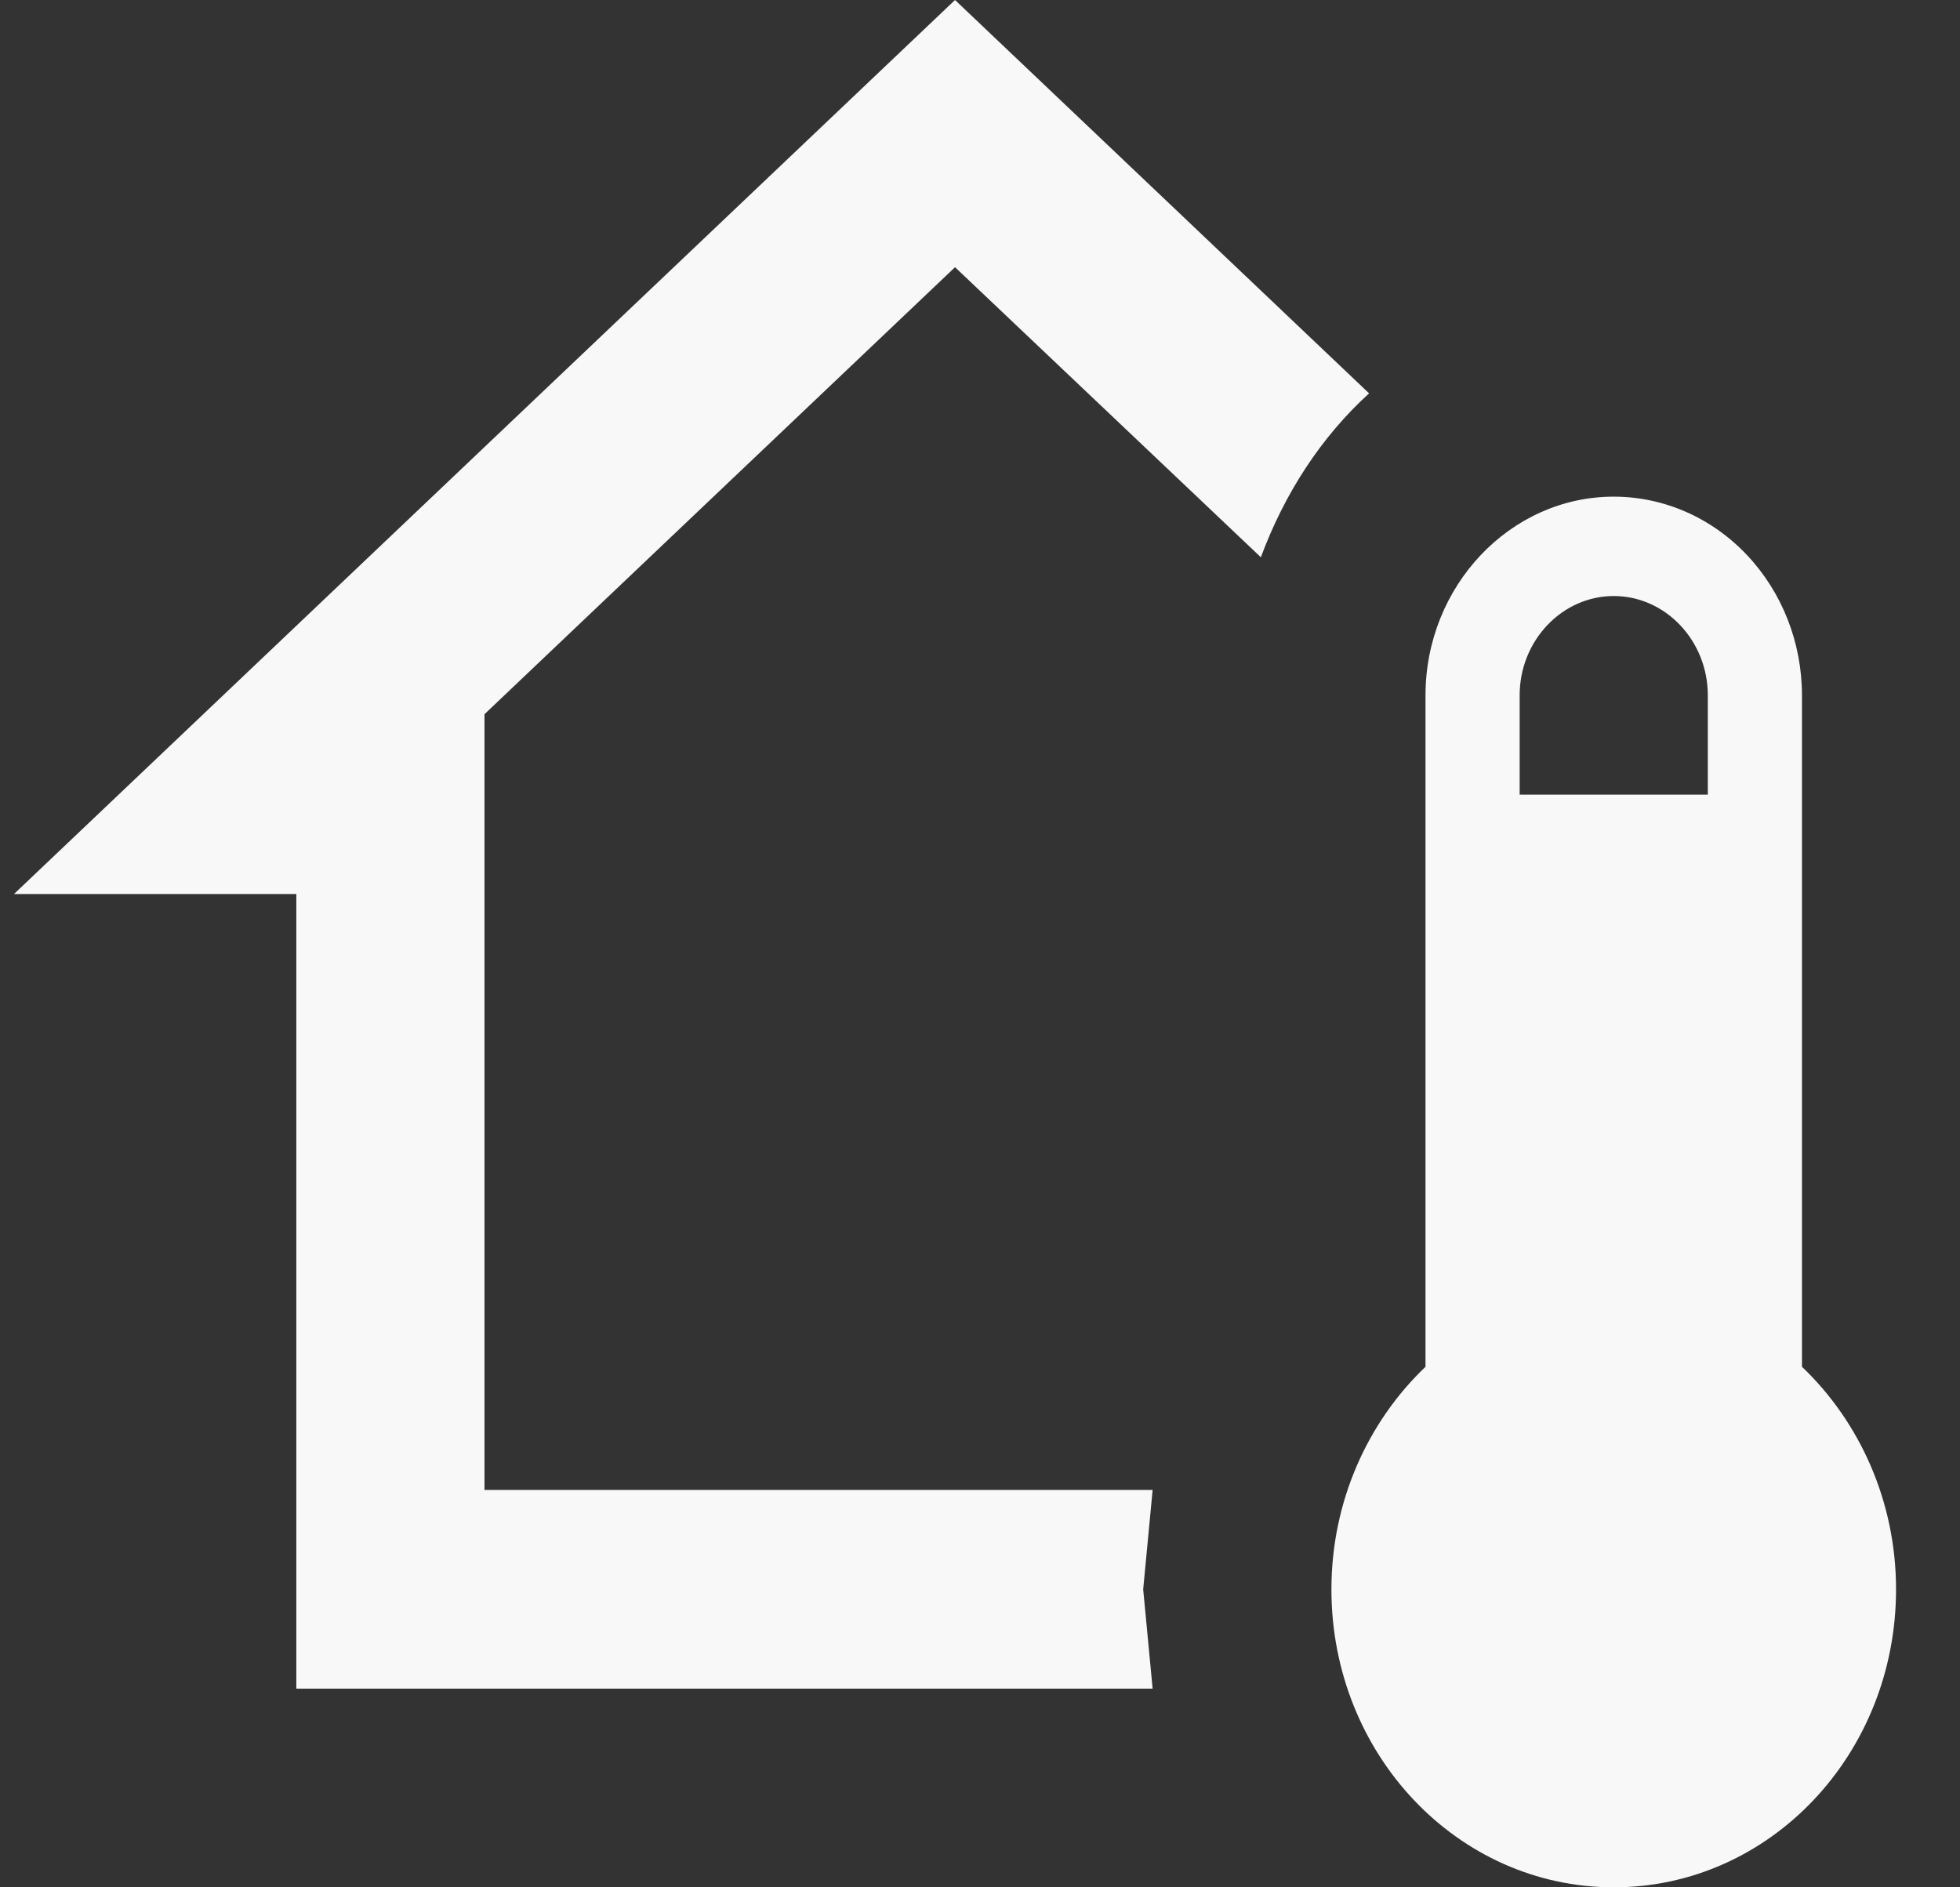 <?xml version="1.0" encoding="UTF-8" standalone="no"?><svg width='27' height='26' viewBox='0 0 27 26' fill='none' xmlns='http://www.w3.org/2000/svg'>
<rect x="0" y="0" width="27" height="26" fill="#333333" stroke="none"/>
<path d='M22.23 6.842C22.918 6.842 23.577 7.13 24.063 7.644C24.549 8.157 24.823 8.853 24.823 9.579V18.829C25.613 19.582 26.119 20.677 26.119 21.895C26.119 24.166 24.382 26 22.23 26C20.078 26 18.341 24.166 18.341 21.895C18.341 20.677 18.847 19.582 19.637 18.829V9.579C19.637 8.074 20.804 6.842 22.23 6.842ZM22.23 8.211C21.517 8.211 20.934 8.826 20.934 9.579V10.947H23.526V9.579C23.526 8.826 22.943 8.211 22.23 8.211ZM13.156 3.681L6.674 9.839V20.526H15.878L15.748 21.895L15.878 23.263H4.082V12.316H0.193L13.156 0L18.86 5.419C18.198 6.021 17.693 6.801 17.369 7.677L13.156 3.681Z' fill='#F8F8F8'/>
</svg>
